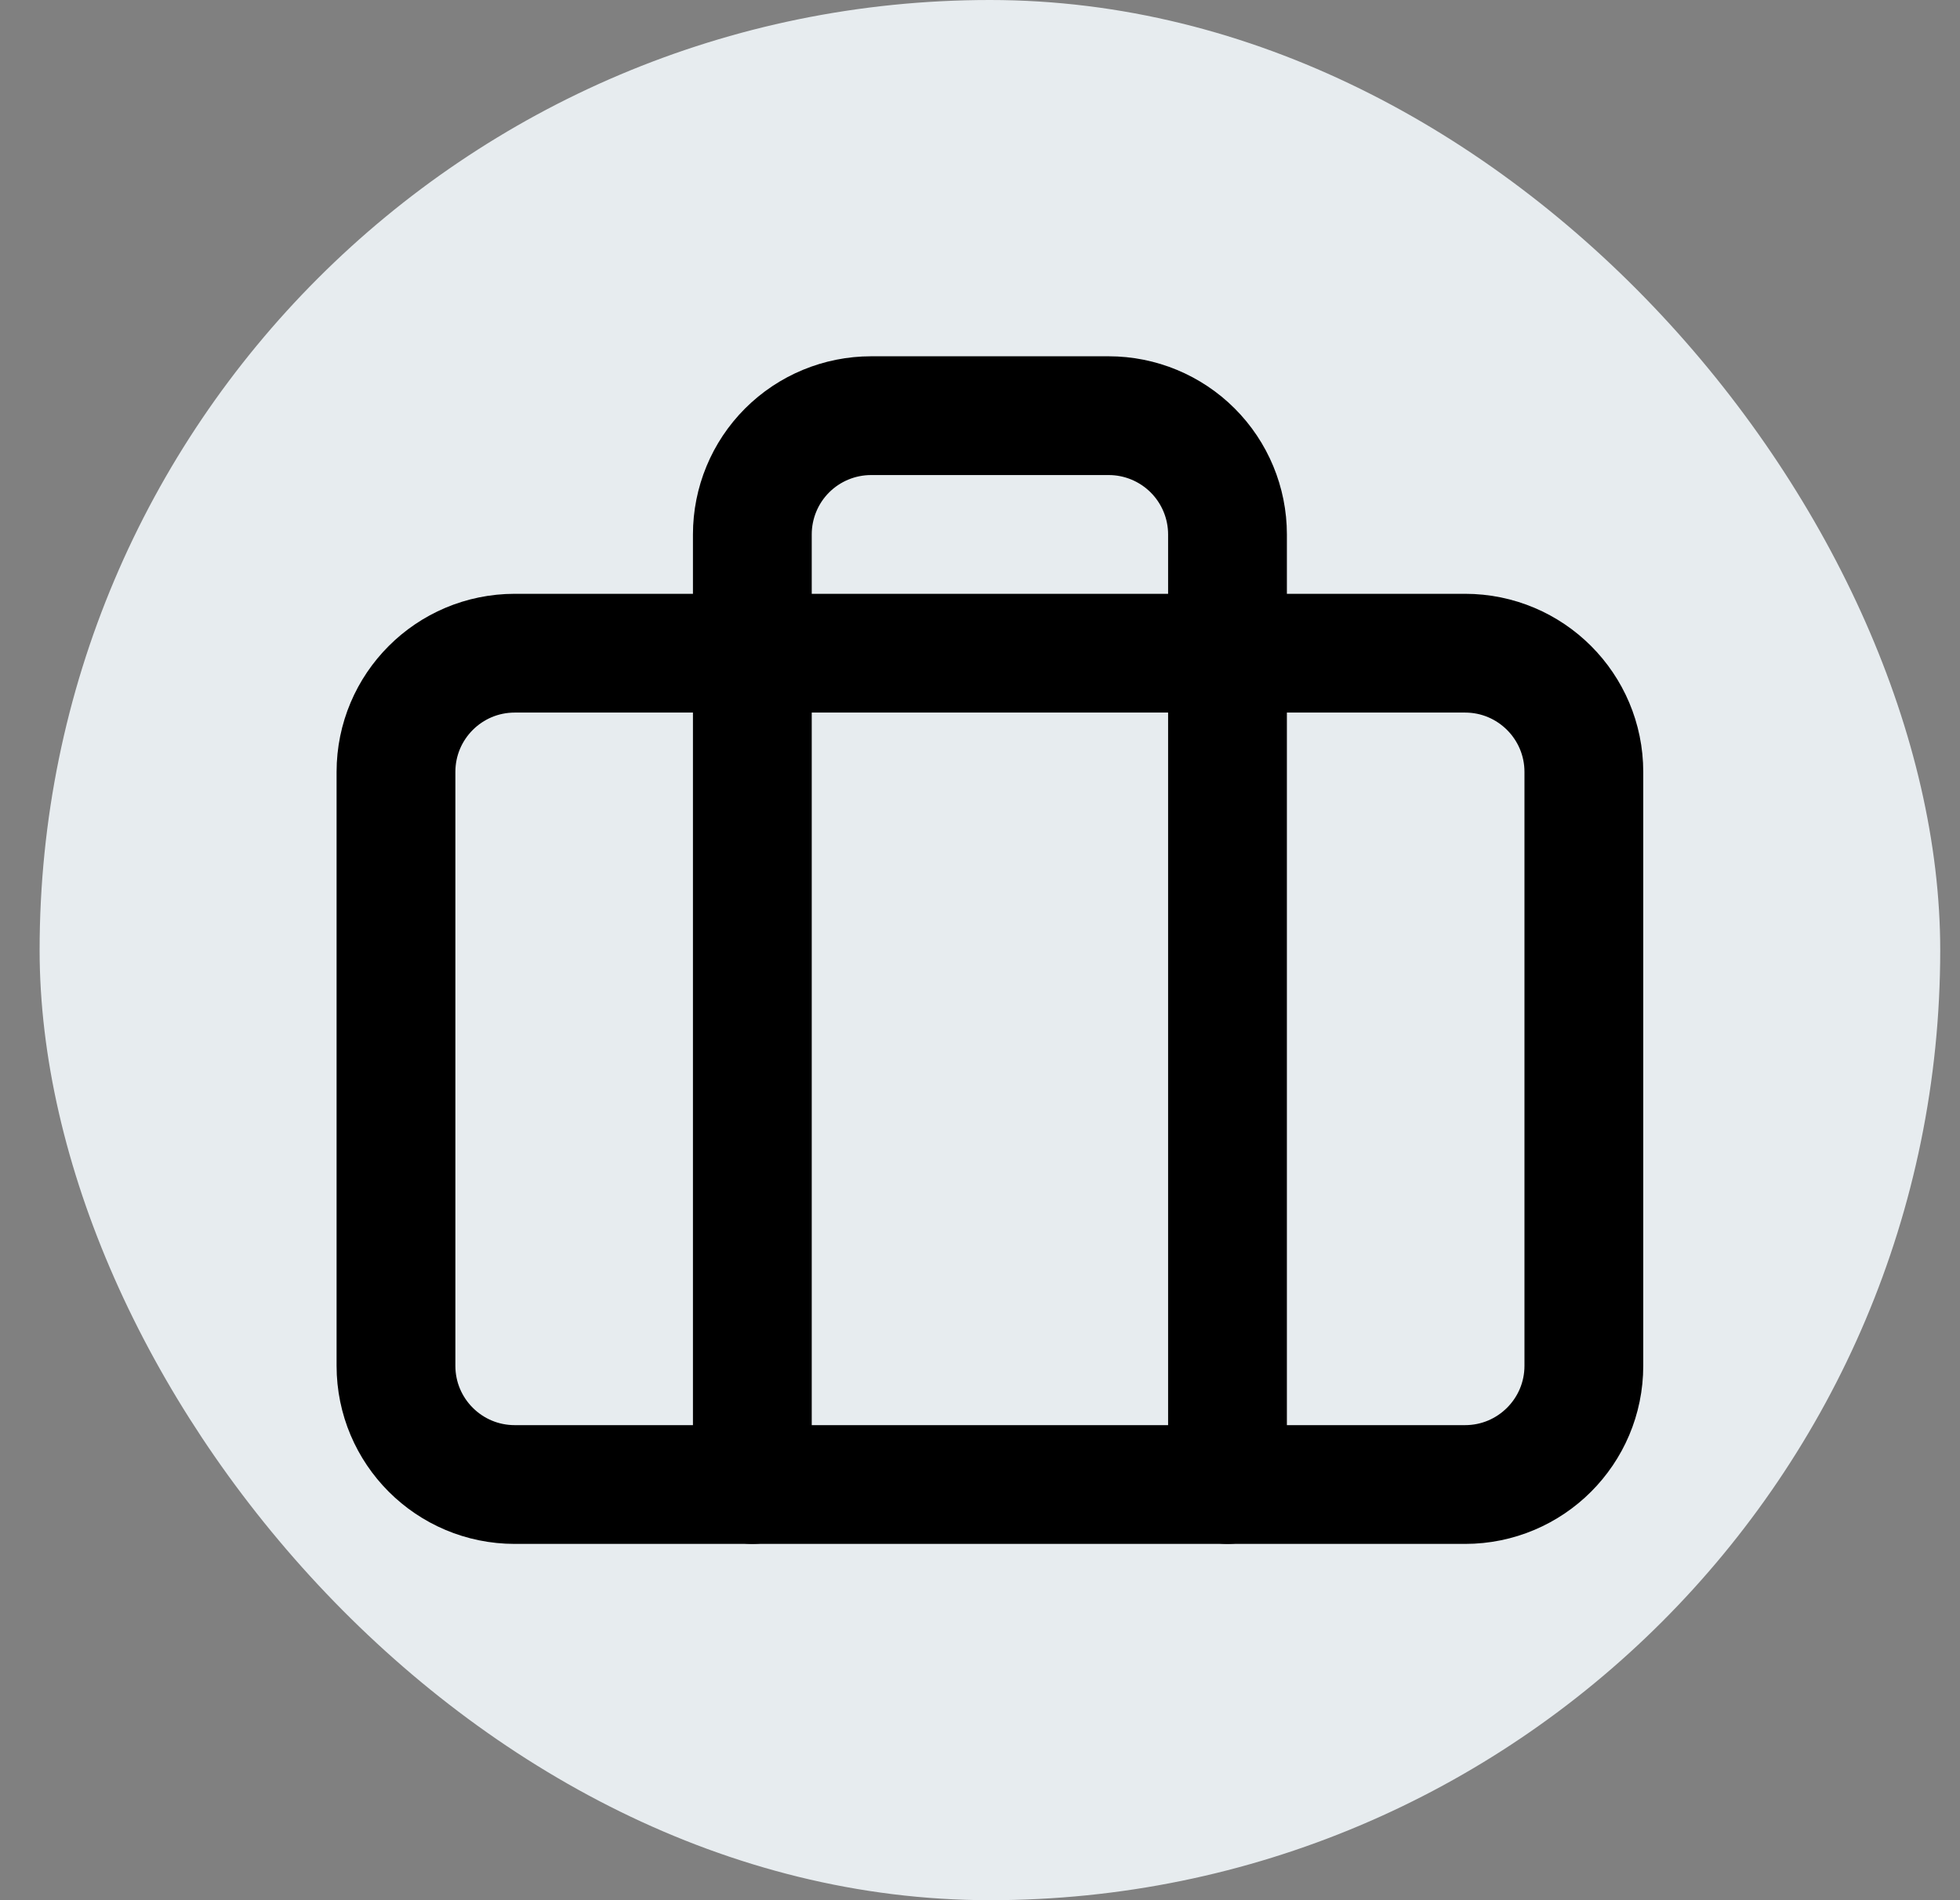 <svg width="33" height="32" viewBox="0 0 33 32" fill="none" xmlns="http://www.w3.org/2000/svg">
<rect x="0" y="0" width="33" height="32" fill="#808080" stroke="none"/>
<rect x="0.667" width="32" height="32" rx="16" fill="#E7ECEF"/>
<path d="M24.667 11H8.667C7.562 11 6.667 11.895 6.667 13V23C6.667 24.105 7.562 25 8.667 25H24.667C25.771 25 26.667 24.105 26.667 23V13C26.667 11.895 25.771 11 24.667 11Z" stroke="black" stroke-width="2" stroke-linecap="round" stroke-linejoin="round"/>
<path d="M20.667 25V9C20.667 8.47 20.456 7.961 20.081 7.586C19.706 7.211 19.197 7 18.667 7H14.667C14.136 7 13.627 7.211 13.252 7.586C12.877 7.961 12.667 8.47 12.667 9V25" stroke="black" stroke-width="2" stroke-linecap="round" stroke-linejoin="round"/>
</svg>
